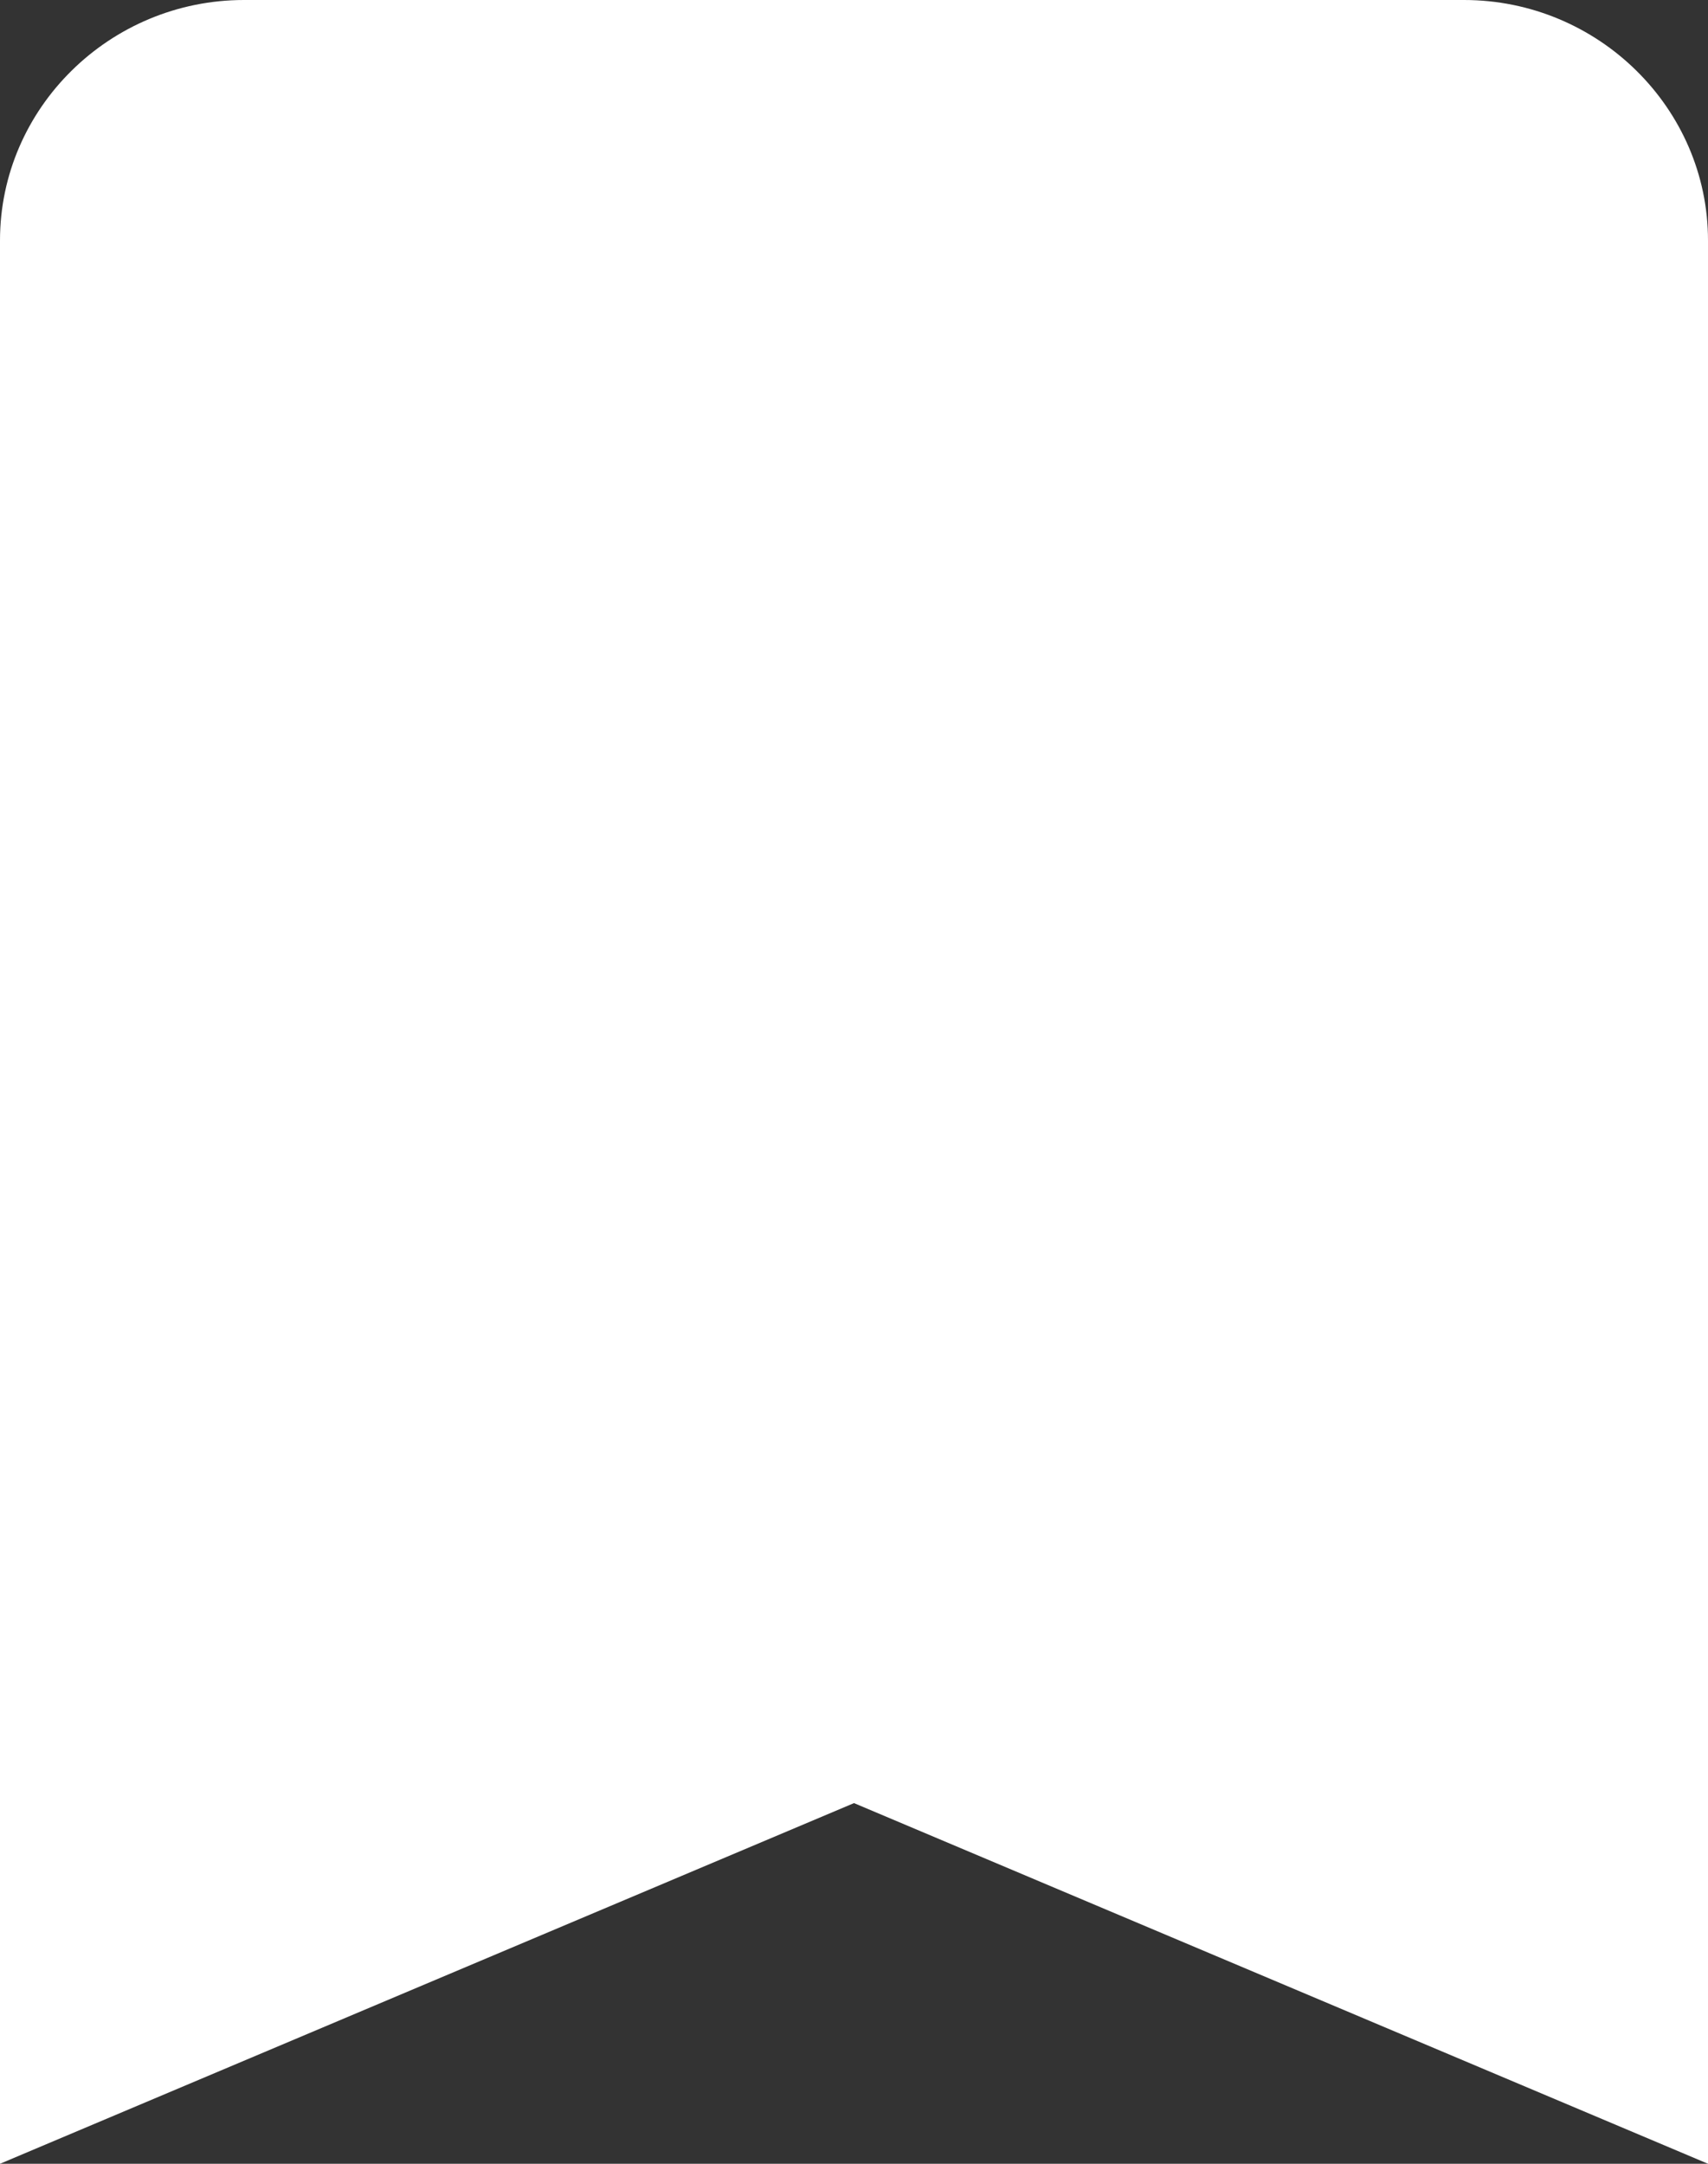 <svg width="15" height="19" viewBox="0 0 15 19" fill="none" xmlns="http://www.w3.org/2000/svg">
<rect x="0" y="0" width="15" height="19" fill="#333333" stroke="none"/>
<path d="M12.857 0H2.143C0.964 0 0 0.95 0 2.111V19L7.5 15.833L15 19V2.111C15 0.95 14.036 0 12.857 0Z" fill="white"/>
</svg>

